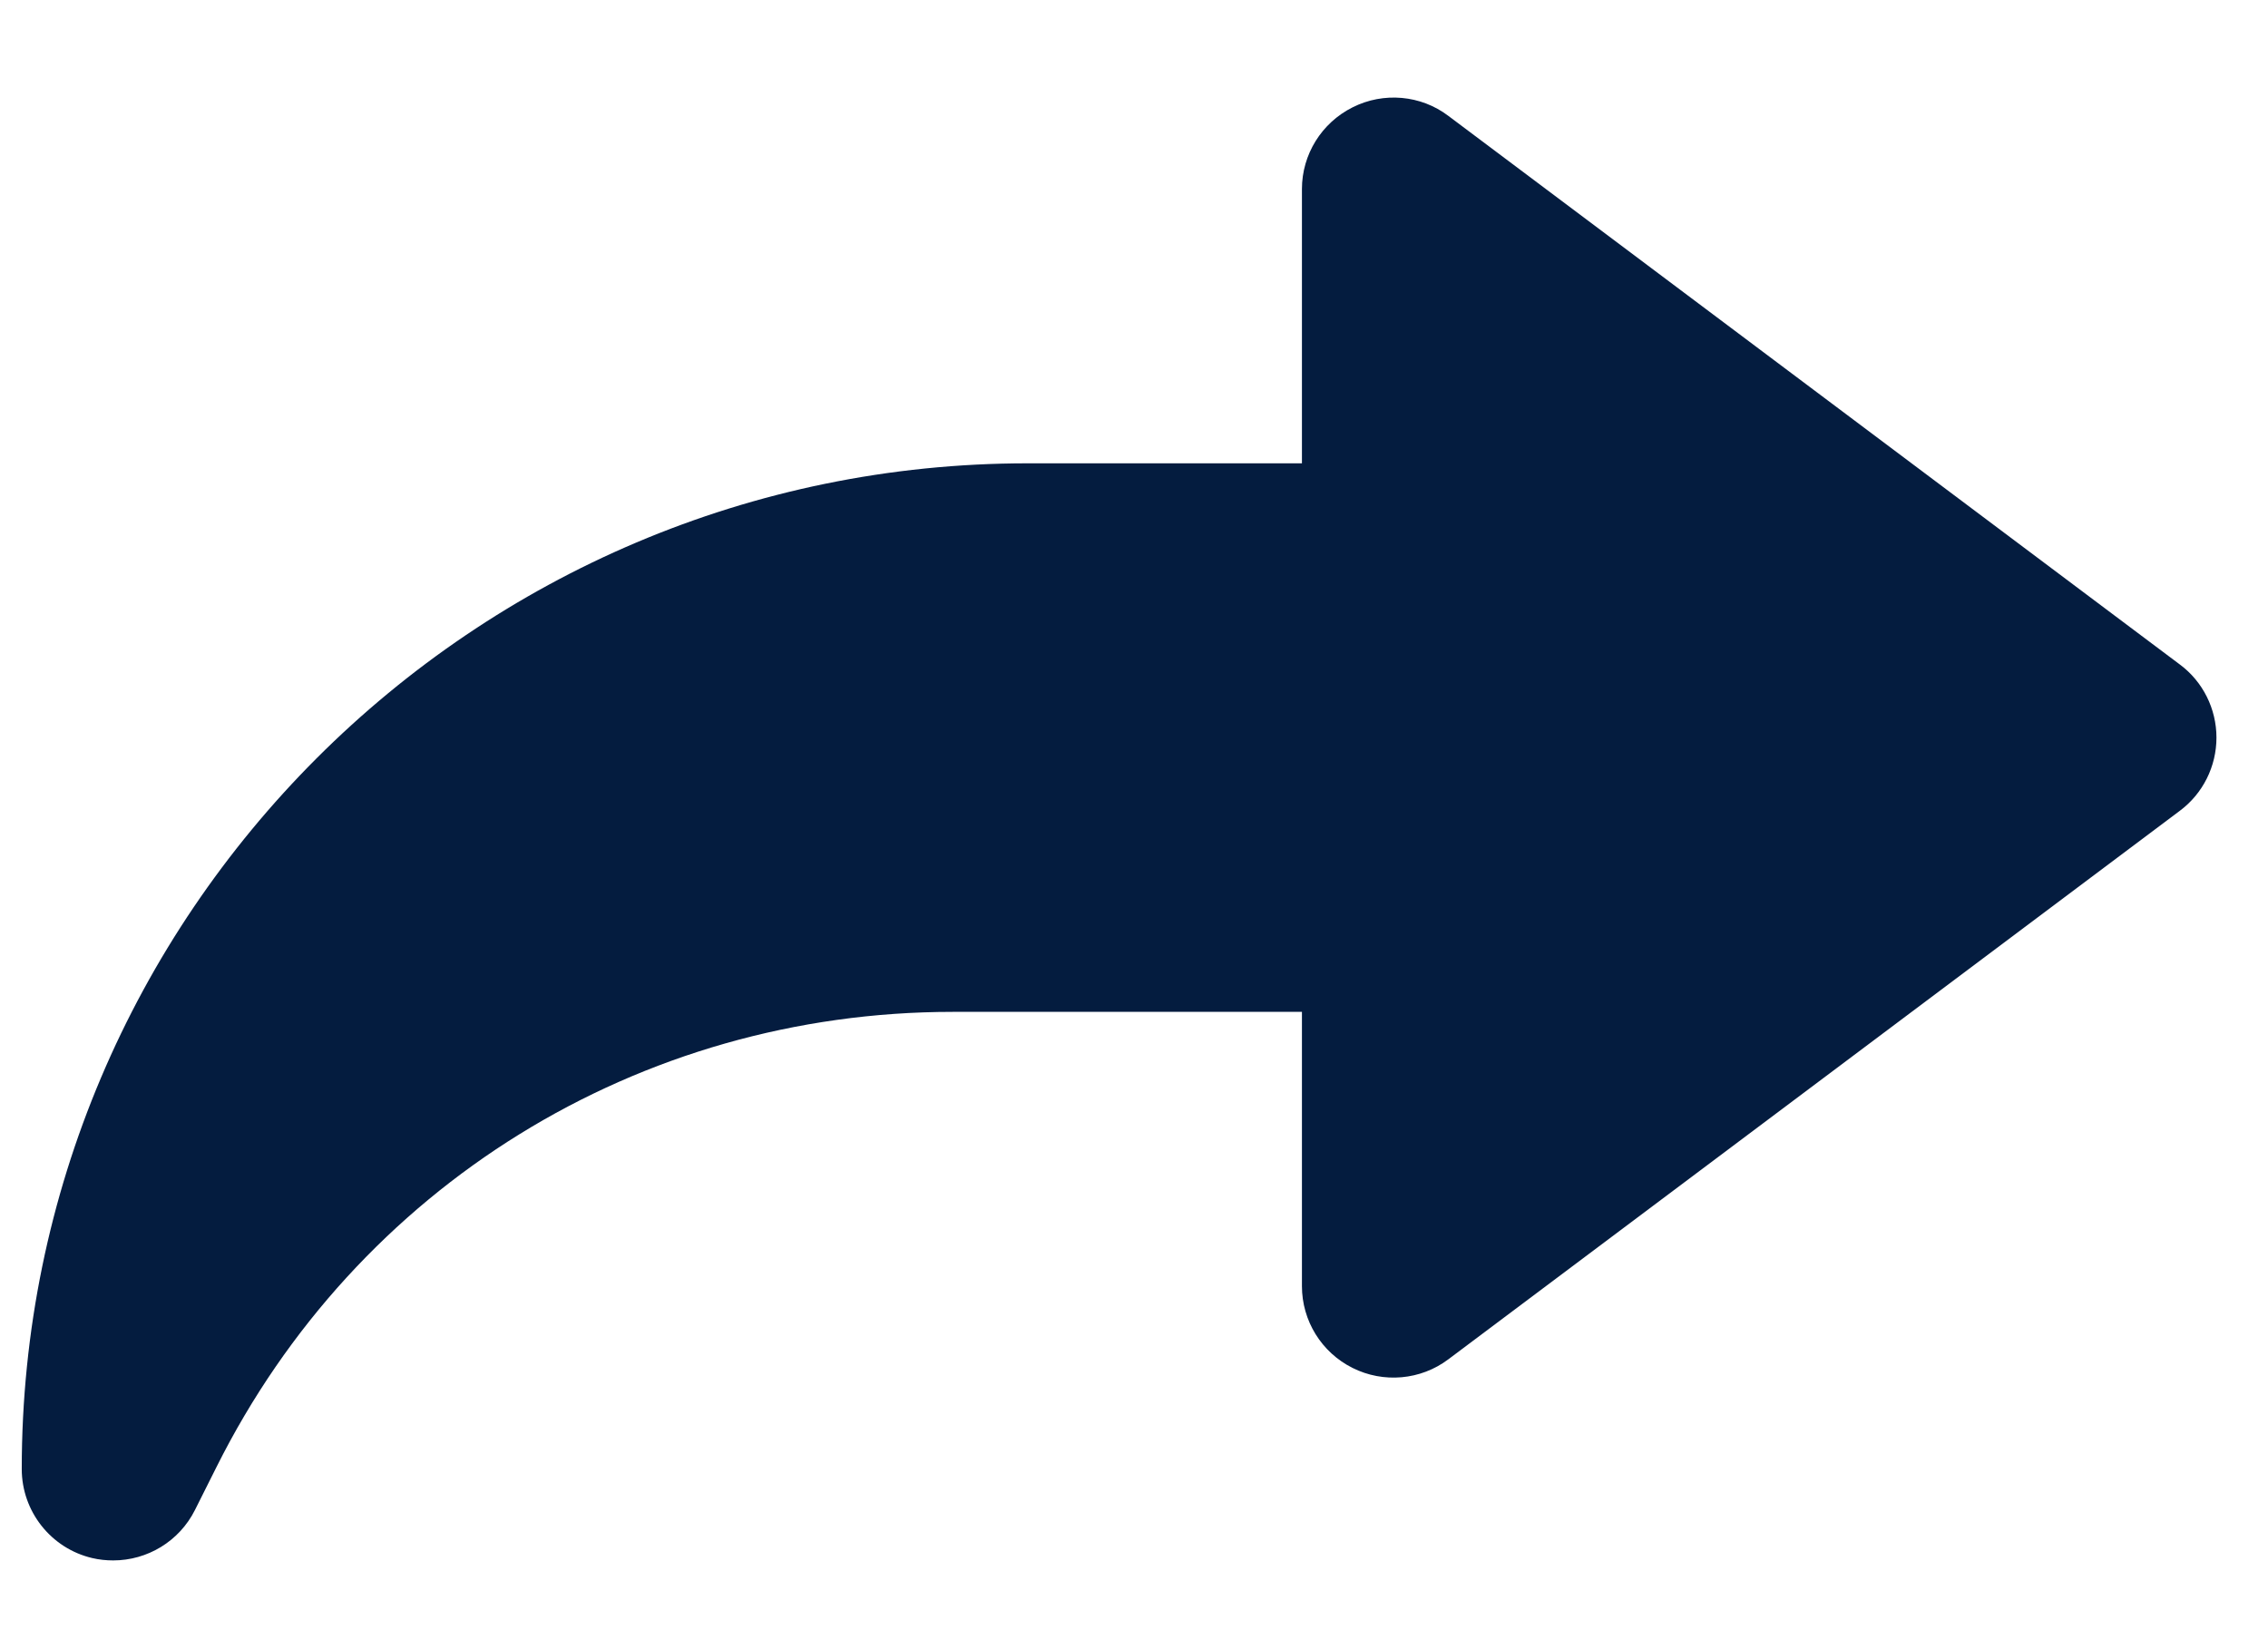 <svg width="22" height="16" viewBox="0 0 22 16" fill="none" xmlns="http://www.w3.org/2000/svg">
<path d="M21.145 6.447L14.049 1.124C13.783 0.922 13.421 0.89 13.121 1.041C12.819 1.192 12.629 1.499 12.629 1.834V4.495H9.968C4.588 4.495 0.211 8.872 0.211 14.252C0.211 14.664 0.495 15.022 0.894 15.116C0.961 15.132 1.031 15.139 1.098 15.139C1.428 15.139 1.738 14.955 1.891 14.65L2.1 14.233C3.461 11.51 6.197 9.817 9.241 9.817H12.629V12.478C12.629 12.814 12.819 13.121 13.119 13.271C13.419 13.422 13.781 13.39 14.049 13.188L21.145 7.866C21.369 7.699 21.5 7.435 21.5 7.156C21.5 6.878 21.369 6.613 21.145 6.447Z" fill="#041C3F"/>
</svg>
